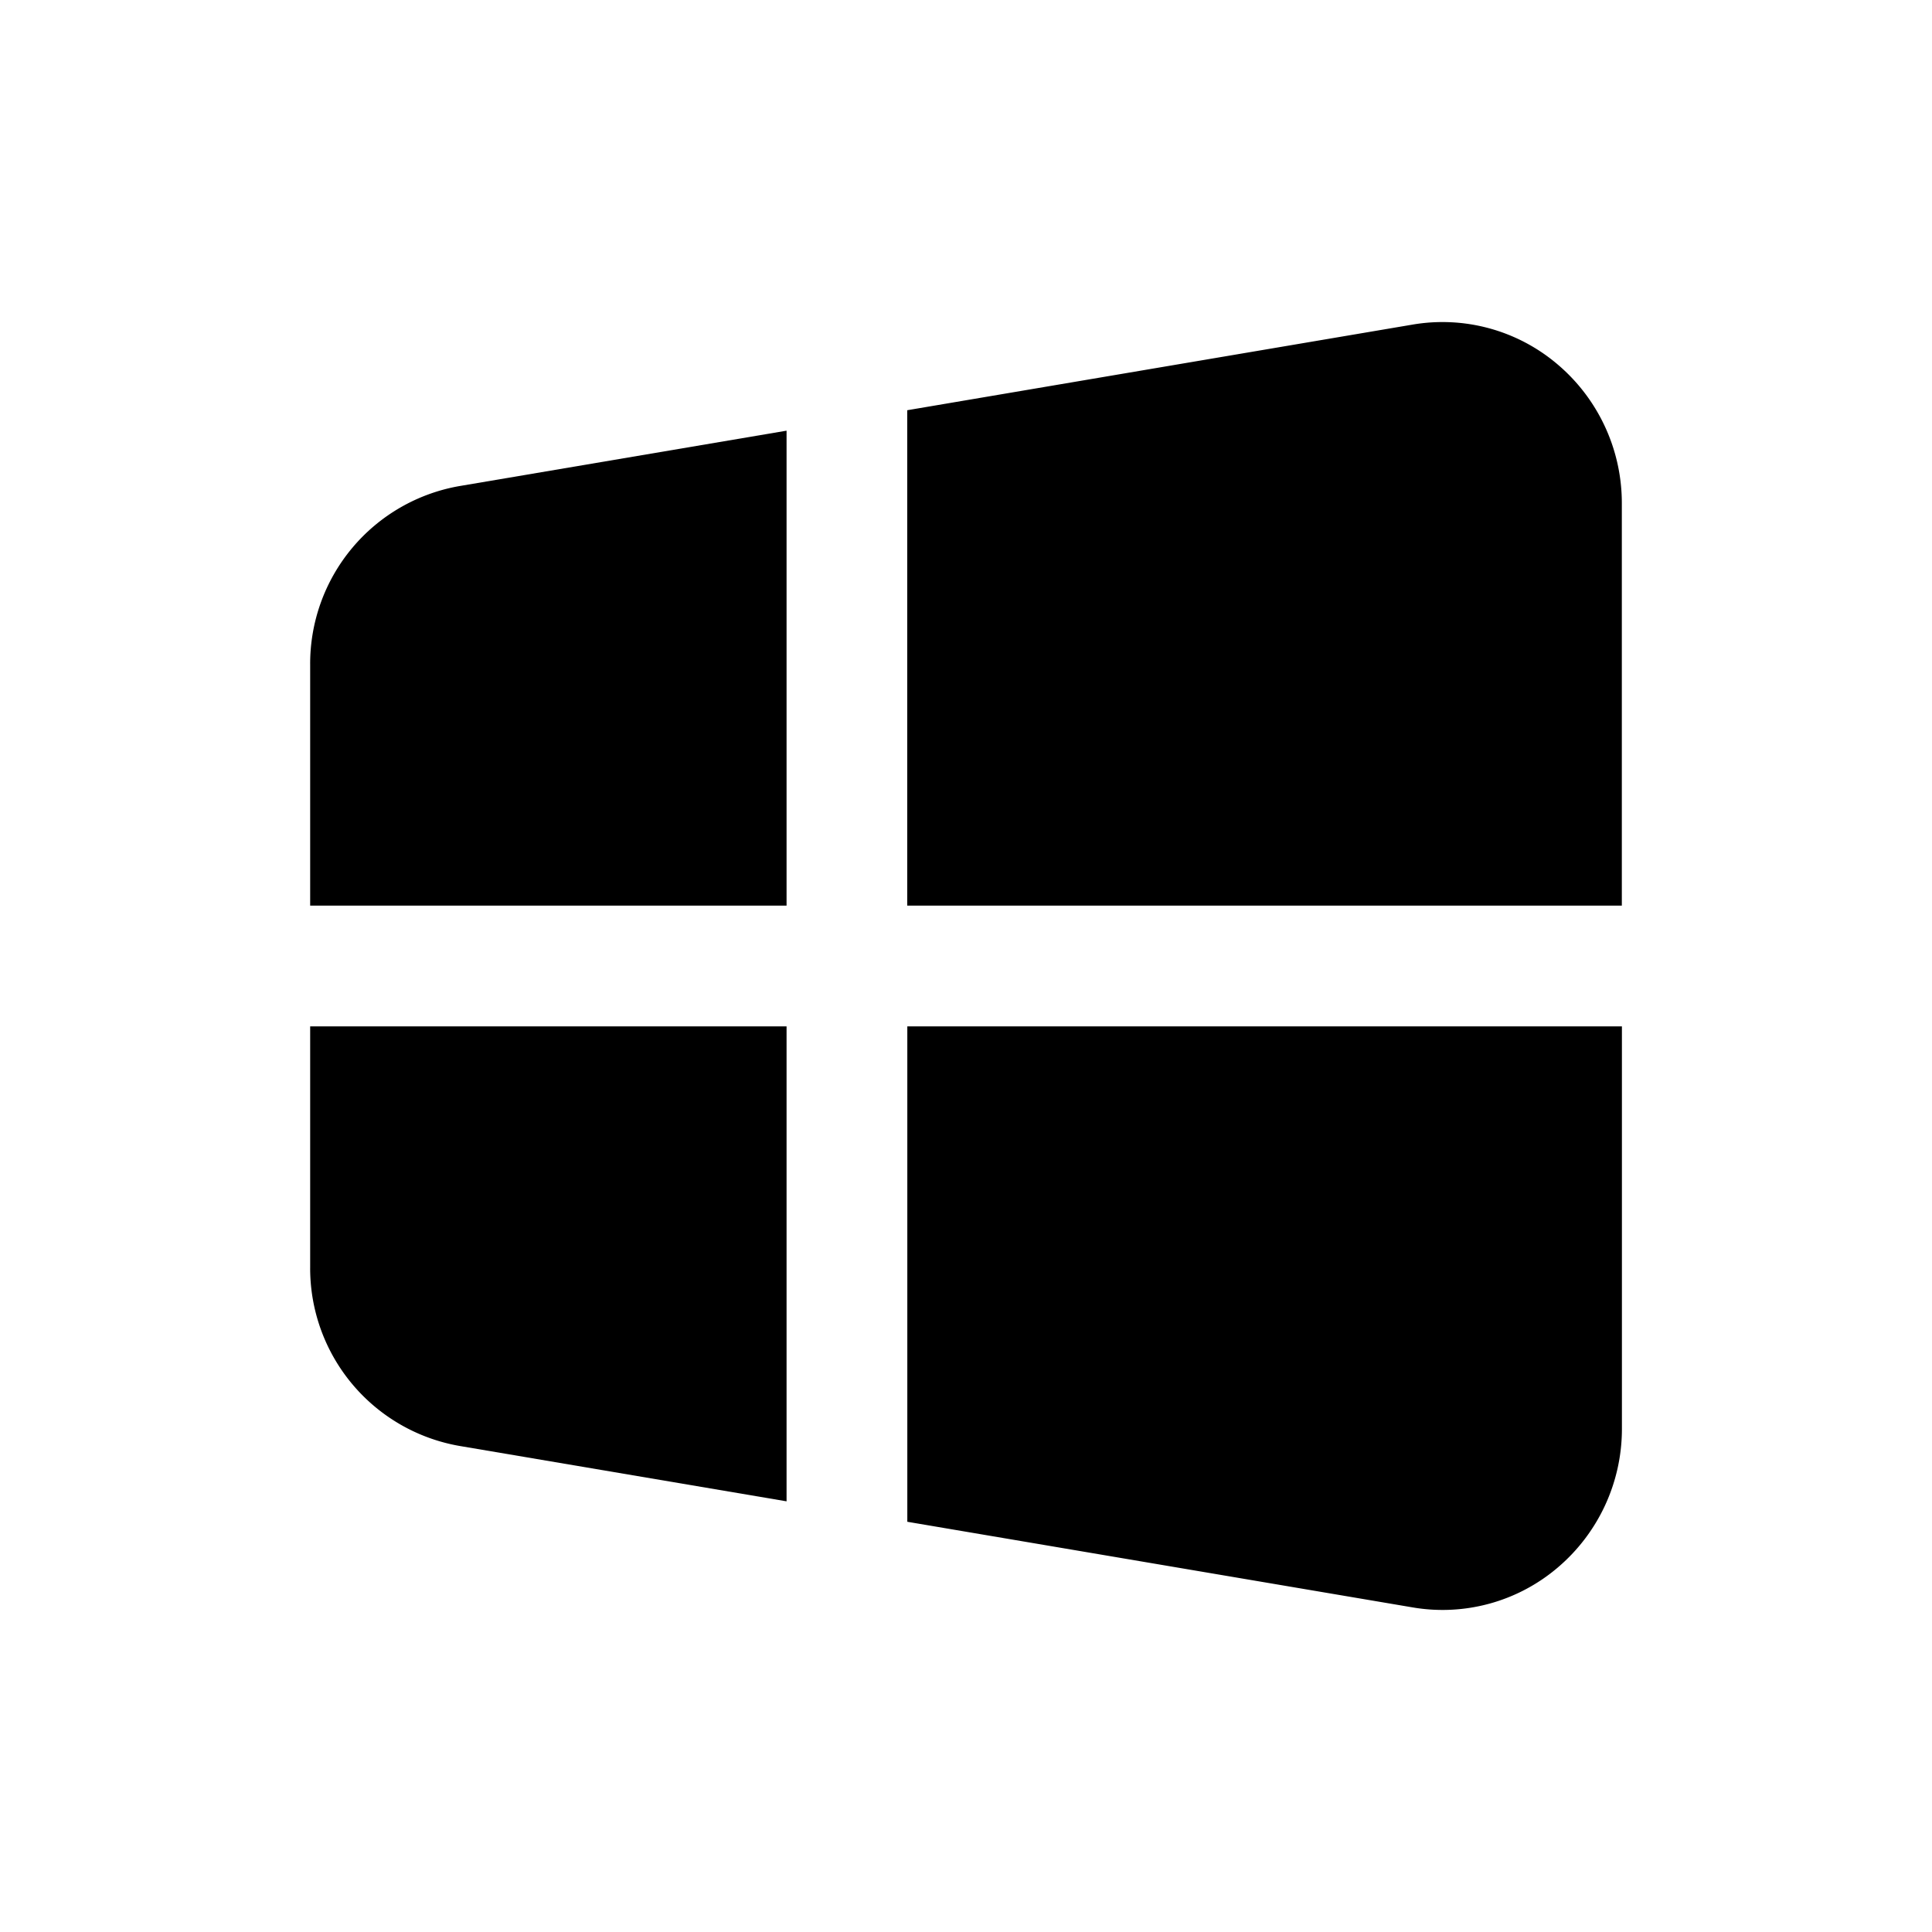 <svg id="icons" xmlns="http://www.w3.org/2000/svg" viewBox="0 0 24 24"><title>01-12-windows-fill-m</title><rect id="canvas" width="24" height="24" style="fill:none"/><path d="M20.147,11.25V6.254a2.259,2.259,0,0,0-.8-1.729,2.206,2.206,0,0,0-1.798-.493l-6.279,1.064V11.25Z"/><path d="M3.853,12.75v2.99a2.24,2.24,0,0,0,1.861,2.223l4.057.687V12.75Z"/><path d="M9.771,5.35l-4.057.687A2.24,2.24,0,0,0,3.853,8.26V11.25h5.918Z"/><path d="M11.271,18.904l6.279,1.064a2.206,2.206,0,0,0,1.798-.493,2.259,2.259,0,0,0,.8-1.729V12.75H11.271Z"/></svg>